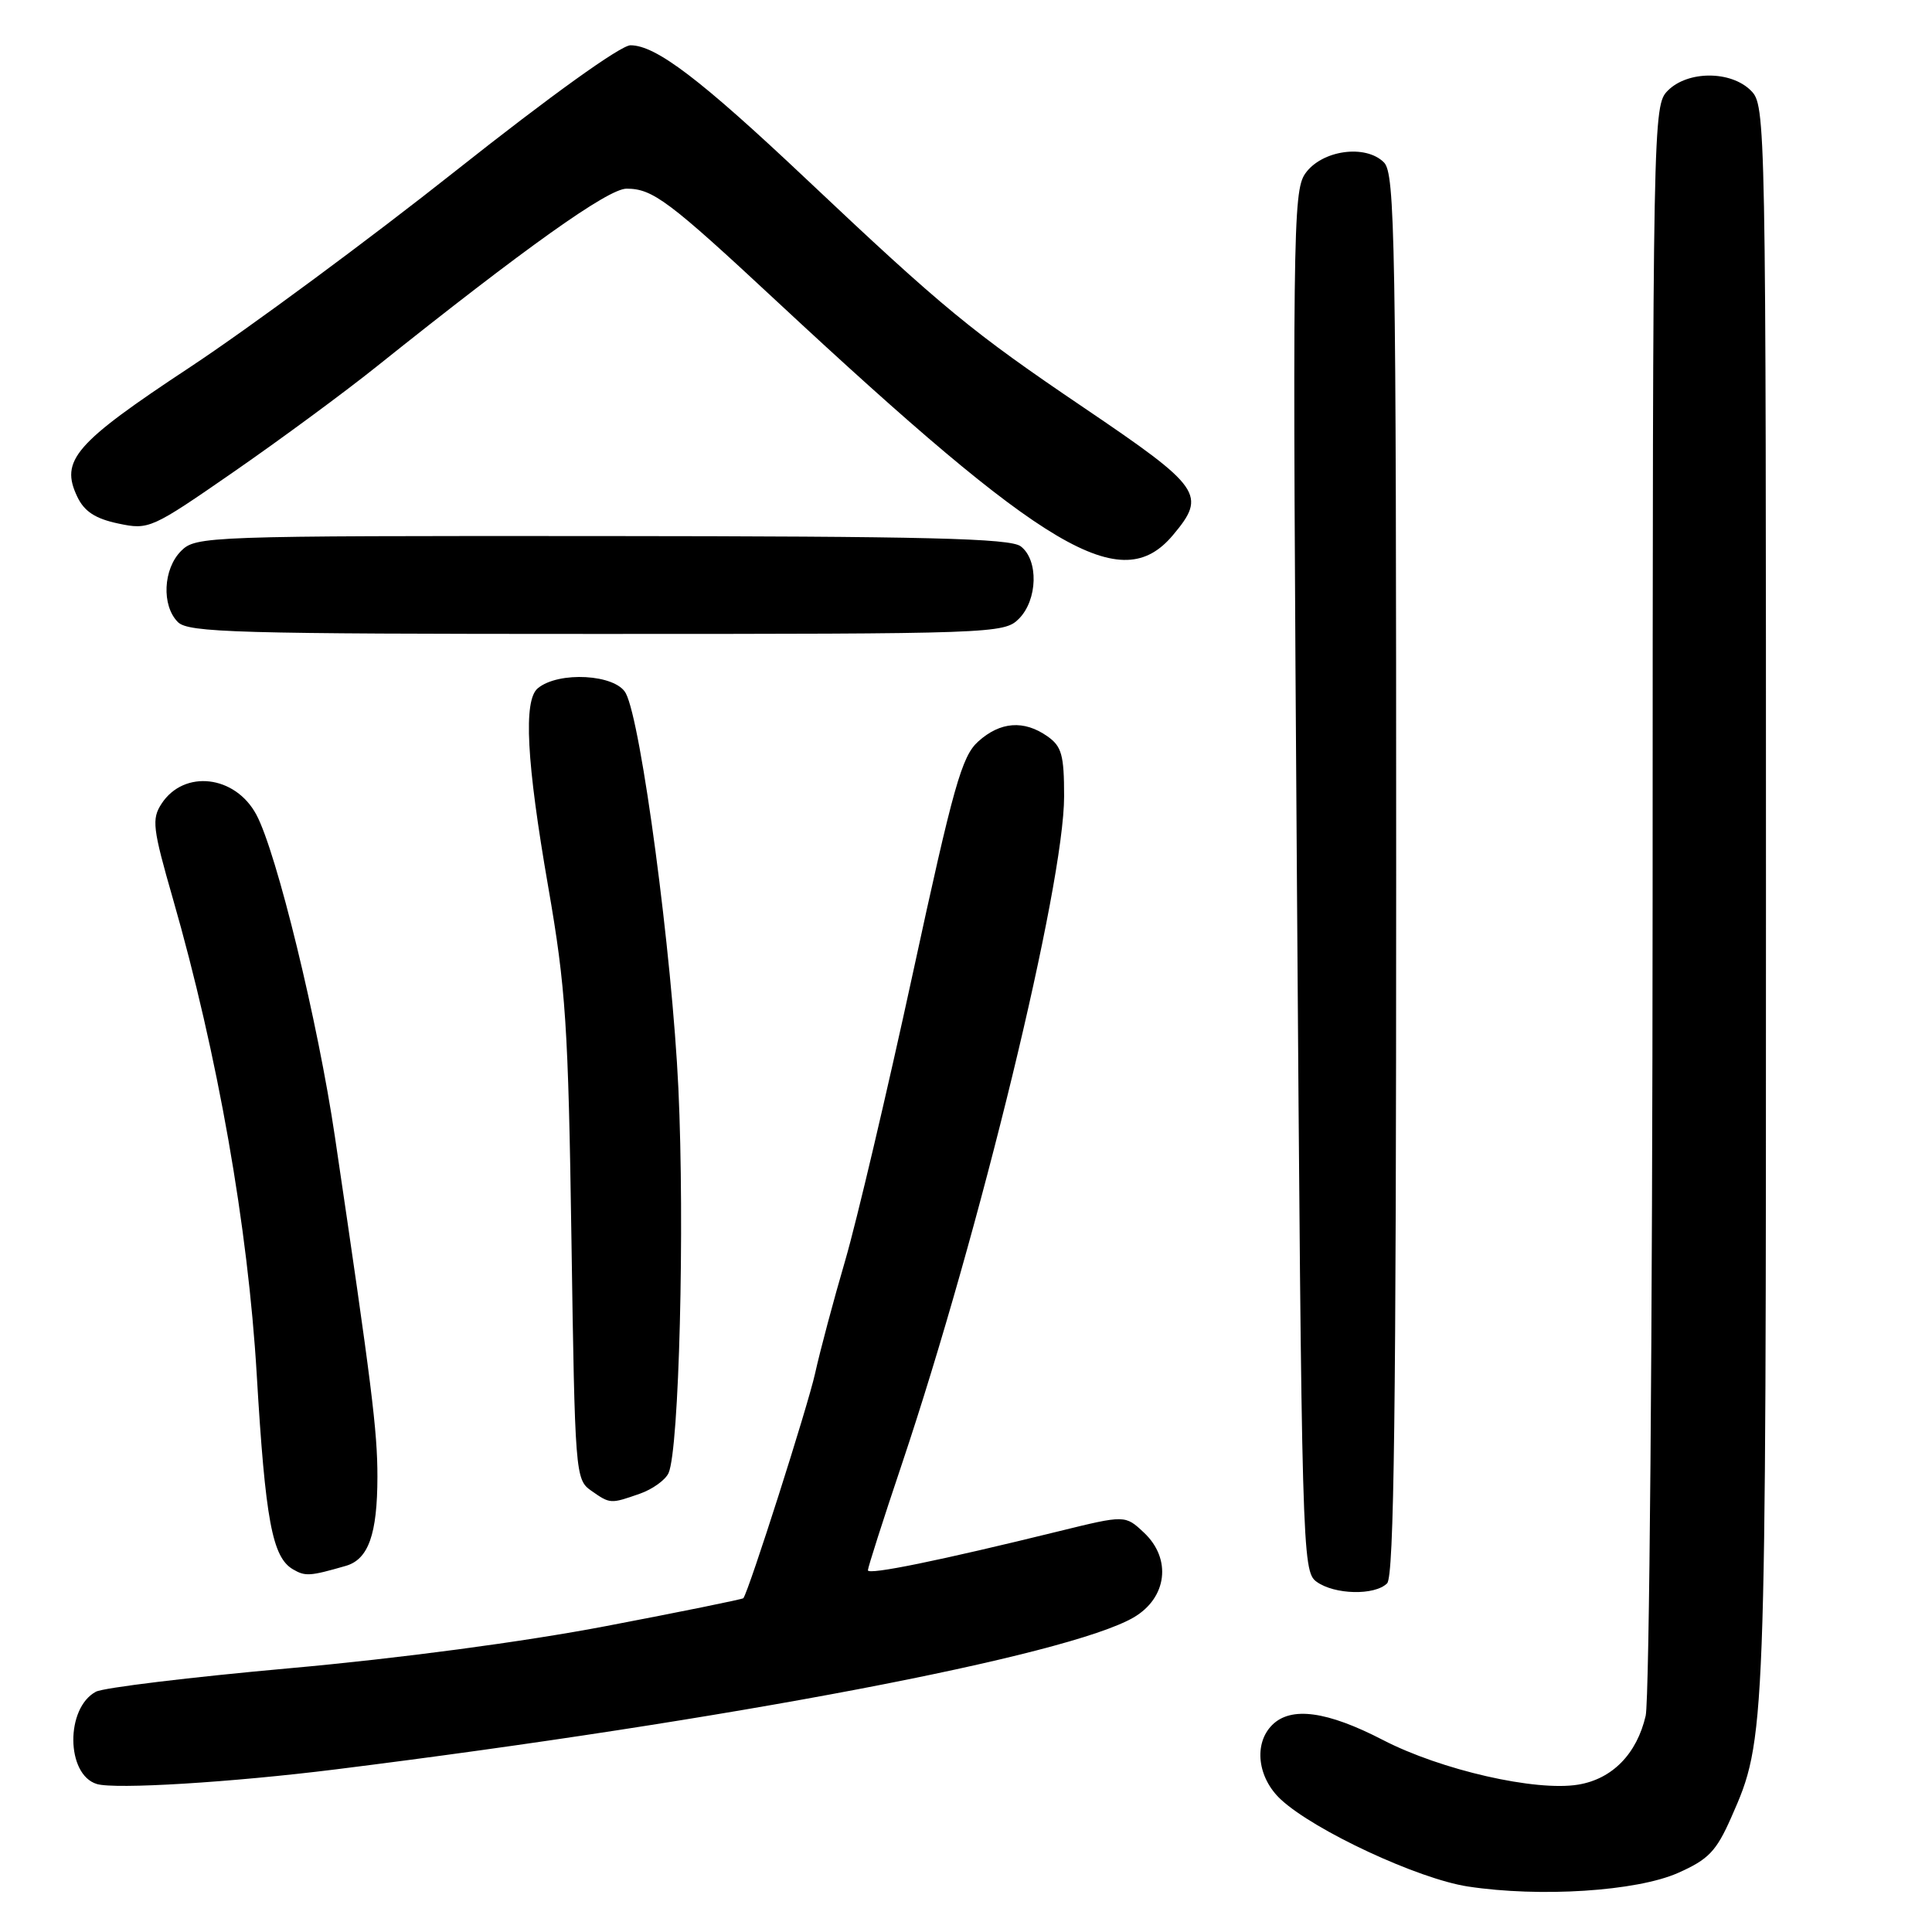 <?xml version="1.0" encoding="UTF-8" standalone="no"?>
<!DOCTYPE svg PUBLIC "-//W3C//DTD SVG 1.1//EN" "http://www.w3.org/Graphics/SVG/1.1/DTD/svg11.dtd" >
<svg xmlns="http://www.w3.org/2000/svg" xmlns:xlink="http://www.w3.org/1999/xlink" version="1.1" viewBox="0 0 256 256">
 <g >
 <path fill="currentColor"
d=" M 222.33 248.18 C 226.39 246.38 227.41 245.32 229.41 240.79 C 234.00 230.38 234.00 230.35 234.00 119.45 C 234.00 15.33 233.97 13.97 232.00 12.00 C 229.35 9.35 223.65 9.35 221.00 12.00 C 219.03 13.97 219.00 15.35 218.98 118.75 C 218.96 176.55 218.55 225.22 218.06 227.35 C 216.89 232.40 213.64 235.72 209.14 236.47 C 203.51 237.41 190.94 234.54 183.25 230.56 C 175.83 226.72 171.07 226.08 168.57 228.57 C 166.09 231.05 166.62 235.57 169.73 238.45 C 174.18 242.57 187.93 248.97 194.50 249.97 C 204.08 251.43 216.85 250.60 222.33 248.18 Z  M 44.50 234.45 C 96.54 227.95 141.49 219.39 150.21 214.32 C 154.65 211.73 155.28 206.56 151.59 203.09 C 149.09 200.74 149.09 200.74 140.30 202.90 C 124.49 206.79 115.00 208.73 115.00 208.07 C 115.00 207.71 117.02 201.38 119.50 194.01 C 129.84 163.17 141.00 117.25 141.00 105.52 C 141.00 100.03 140.68 98.89 138.78 97.56 C 135.67 95.38 132.54 95.62 129.62 98.25 C 127.44 100.21 126.34 104.11 120.95 129.00 C 117.55 144.68 113.52 161.78 112.00 167.00 C 110.47 172.22 108.67 178.97 108.00 182.00 C 107.01 186.44 99.25 210.75 98.50 211.77 C 98.39 211.91 90.19 213.58 80.28 215.47 C 69.34 217.56 52.87 219.75 38.38 221.05 C 25.25 222.23 13.70 223.63 12.71 224.16 C 8.66 226.32 8.74 235.15 12.83 236.39 C 15.25 237.12 30.64 236.18 44.50 234.45 Z  M 183.80 209.80 C 184.72 208.88 185.00 186.66 185.00 115.87 C 185.00 31.62 184.85 22.99 183.38 21.52 C 180.93 19.07 175.12 19.90 172.95 23.00 C 171.31 25.35 171.25 30.97 171.85 116.83 C 172.48 205.69 172.55 208.20 174.44 209.58 C 176.81 211.31 182.16 211.44 183.80 209.80 Z  M 45.81 207.49 C 48.82 206.63 50.00 203.30 50.01 195.68 C 50.01 189.58 49.28 183.73 44.38 150.64 C 42.13 135.41 36.66 112.97 33.97 107.95 C 31.17 102.72 24.40 101.93 21.41 106.49 C 20.08 108.53 20.22 109.73 22.92 119.12 C 28.85 139.77 32.86 162.54 34.02 182.16 C 35.16 201.45 36.08 206.36 38.83 207.95 C 40.46 208.90 41.06 208.86 45.81 207.49 Z  M 84.77 197.93 C 86.46 197.34 88.18 196.10 88.59 195.18 C 89.99 192.02 90.74 162.52 89.89 144.22 C 89.05 126.41 84.96 95.67 82.92 91.86 C 81.58 89.34 74.02 88.91 71.26 91.20 C 69.33 92.80 69.76 100.93 72.64 117.50 C 74.97 130.92 75.30 135.84 75.72 164.26 C 76.18 195.26 76.24 196.05 78.32 197.51 C 80.86 199.29 80.87 199.29 84.77 197.93 Z  M 135.00 82.00 C 137.50 79.50 137.64 74.20 135.25 72.39 C 133.85 71.33 122.86 71.06 79.75 71.03 C 27.31 71.00 25.95 71.05 24.00 73.00 C 21.61 75.39 21.39 80.24 23.57 82.43 C 24.96 83.82 31.38 84.00 79.07 84.00 C 131.67 84.00 133.05 83.95 135.00 82.00 Z  M 155.41 70.92 C 159.92 65.56 159.26 64.61 143.63 54.03 C 128.73 43.95 125.01 40.88 106.87 23.76 C 92.81 10.49 86.91 6.00 83.54 6.00 C 82.25 6.00 72.91 12.71 60.44 22.59 C 48.92 31.72 33.07 43.43 25.21 48.63 C 9.87 58.76 7.93 61.00 10.25 65.84 C 11.18 67.78 12.64 68.73 15.67 69.37 C 19.74 70.23 20.04 70.09 31.00 62.50 C 37.15 58.24 45.63 51.99 49.84 48.62 C 69.64 32.79 80.58 25.00 83.02 25.00 C 86.49 25.00 88.61 26.59 103.00 39.99 C 138.69 73.21 148.57 79.05 155.41 70.92 Z "/>
</g>
</svg>